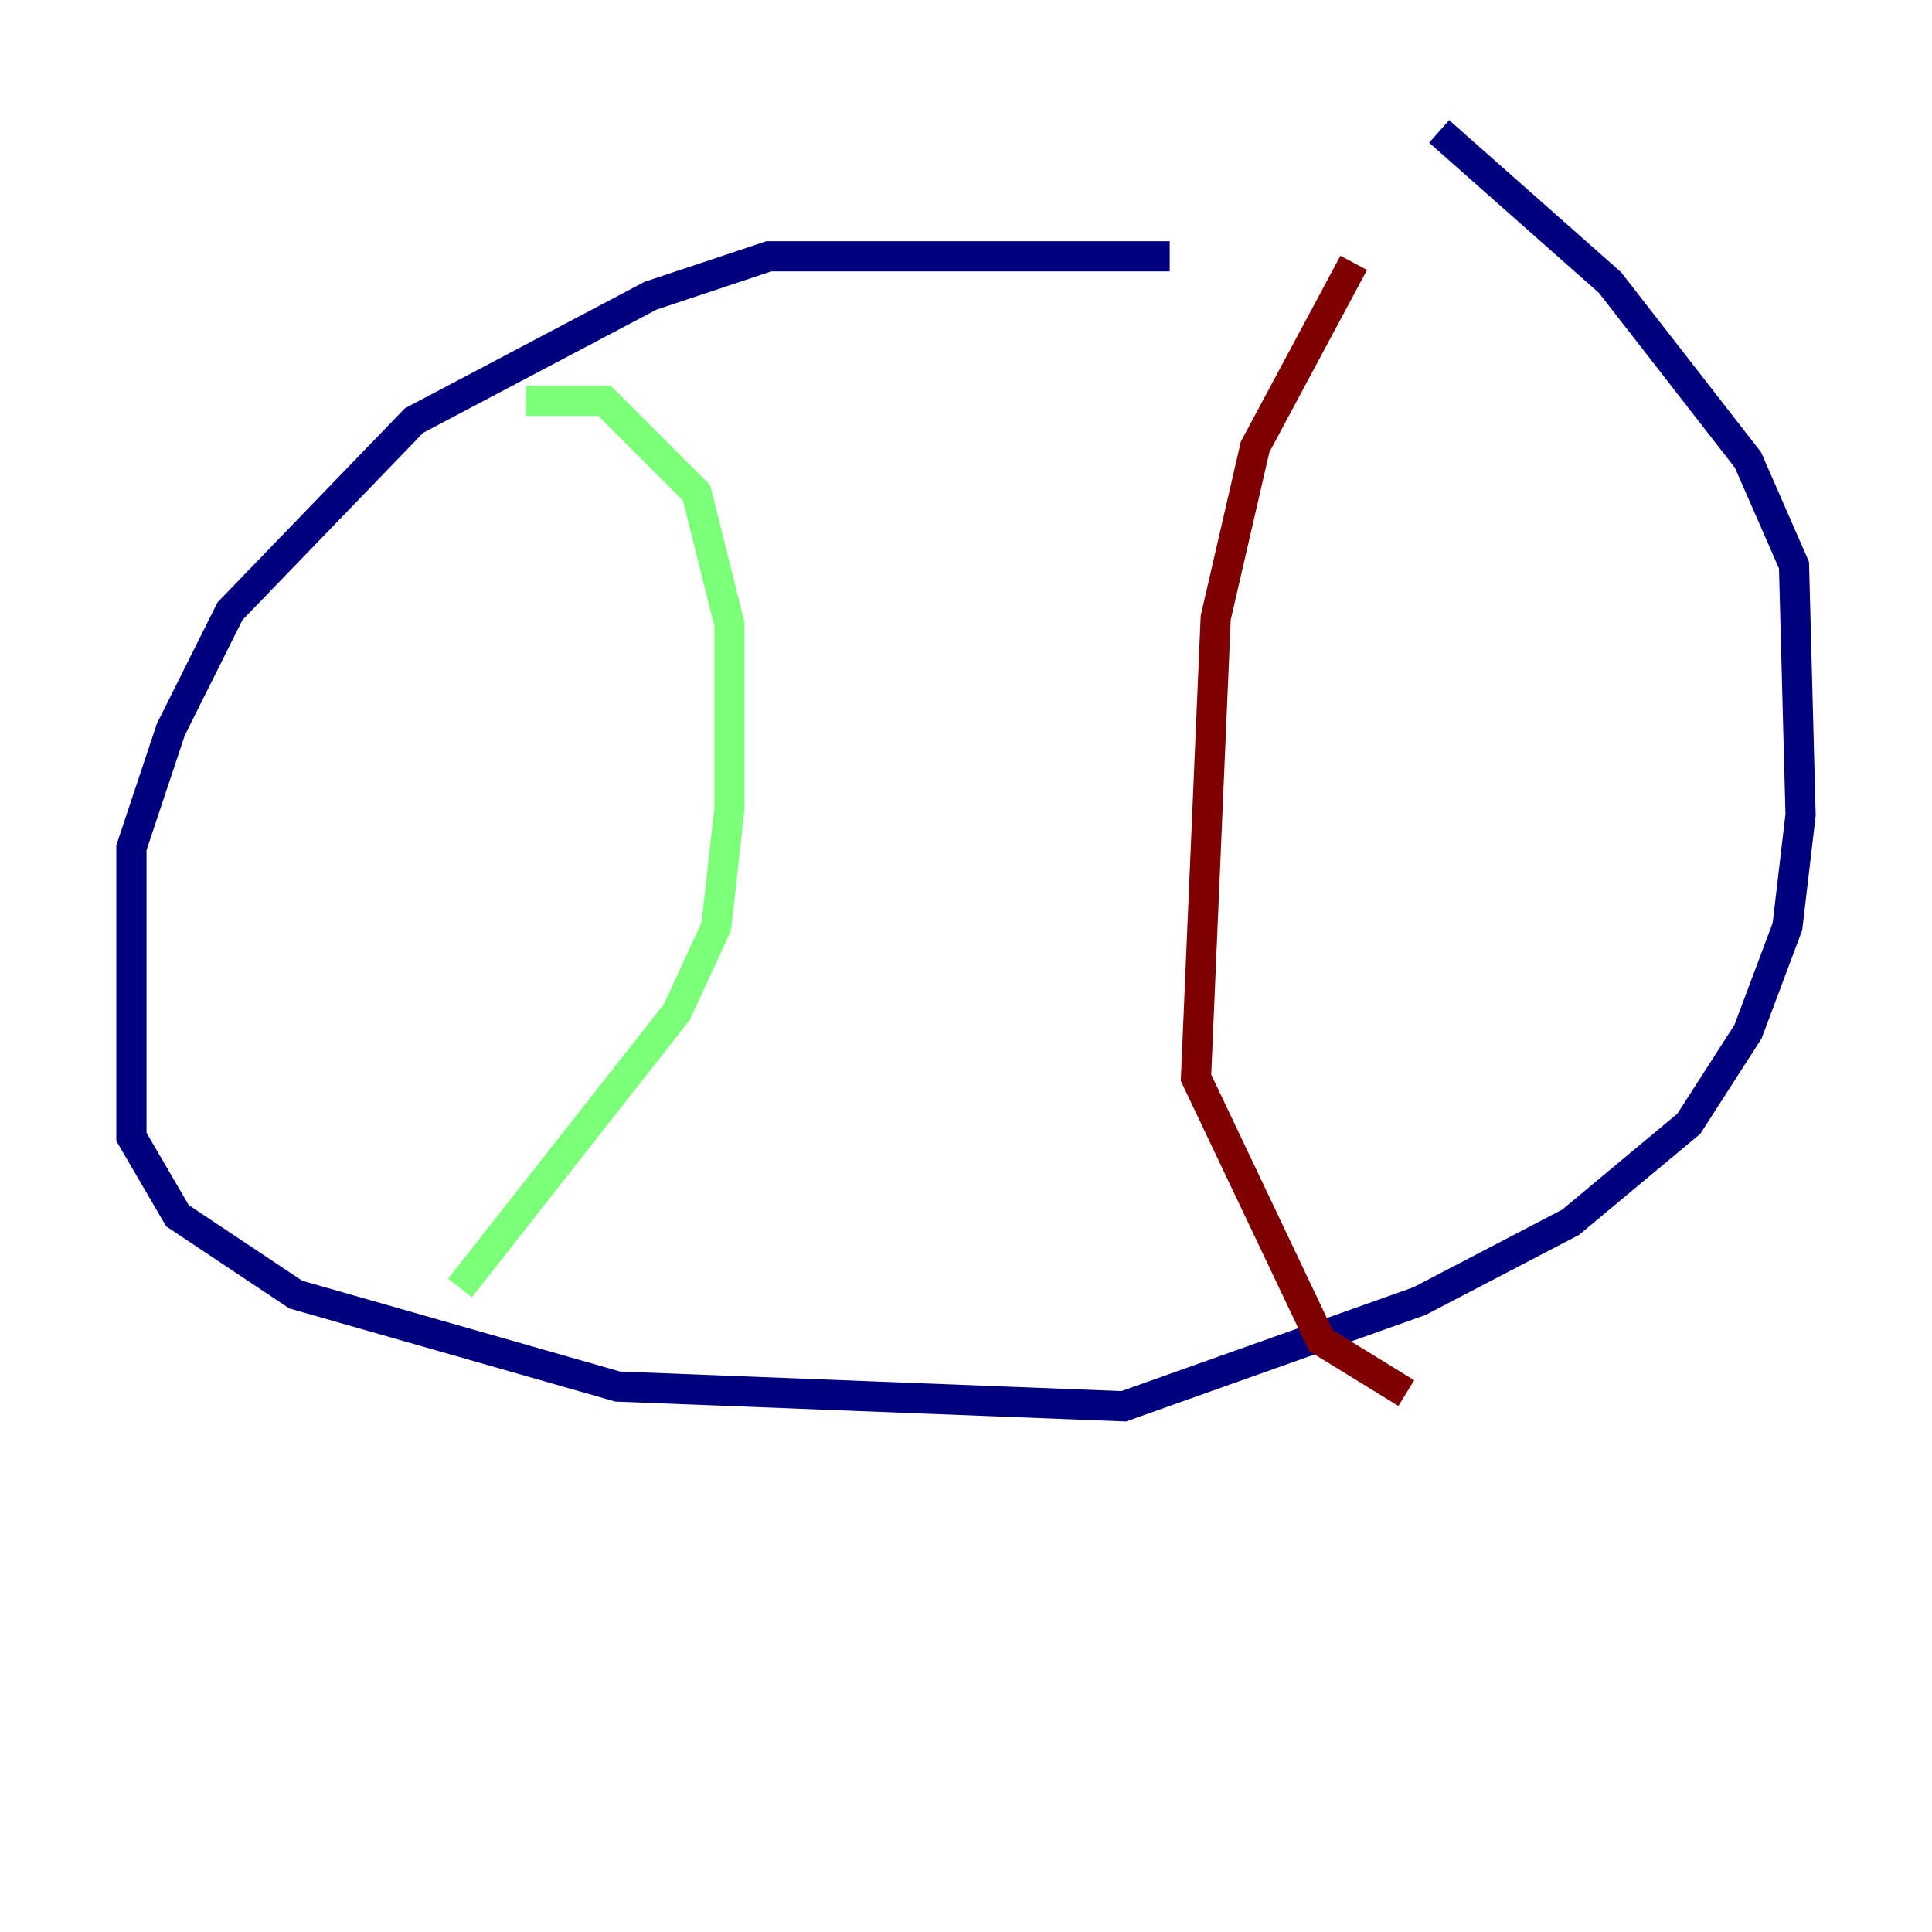 <?xml version="1.0" encoding="utf-8" ?>
<svg baseProfile="tiny" height="128" version="1.2" viewBox="0,0,128,128" width="128" xmlns="http://www.w3.org/2000/svg" xmlns:ev="http://www.w3.org/2001/xml-events" xmlns:xlink="http://www.w3.org/1999/xlink"><defs /><polyline fill="none" points="77.497,16.98 50.939,16.98 43.102,19.592 27.429,27.864 15.238,40.49 11.32,48.327 8.707,56.163 8.707,75.32 11.755,80.544 19.592,85.769 40.925,91.864 74.449,93.17 94.041,86.204 104.054,80.98 111.891,74.449 115.809,68.354 118.422,61.388 119.293,53.986 118.857,37.442 115.809,30.476 106.667,18.721 95.347,8.707" stroke="#00007f" stroke-width="2" /><polyline fill="none" points="34.83,26.558 40.054,26.558 46.15,32.653 48.327,41.361 48.327,53.551 47.456,61.388 44.843,67.048 30.476,85.333" stroke="#7cff79" stroke-width="2" /><polyline fill="none" points="89.687,17.415 83.156,29.605 80.544,40.925 79.238,71.401 87.51,88.816 93.17,92.299" stroke="#7f0000" stroke-width="2" /></svg>